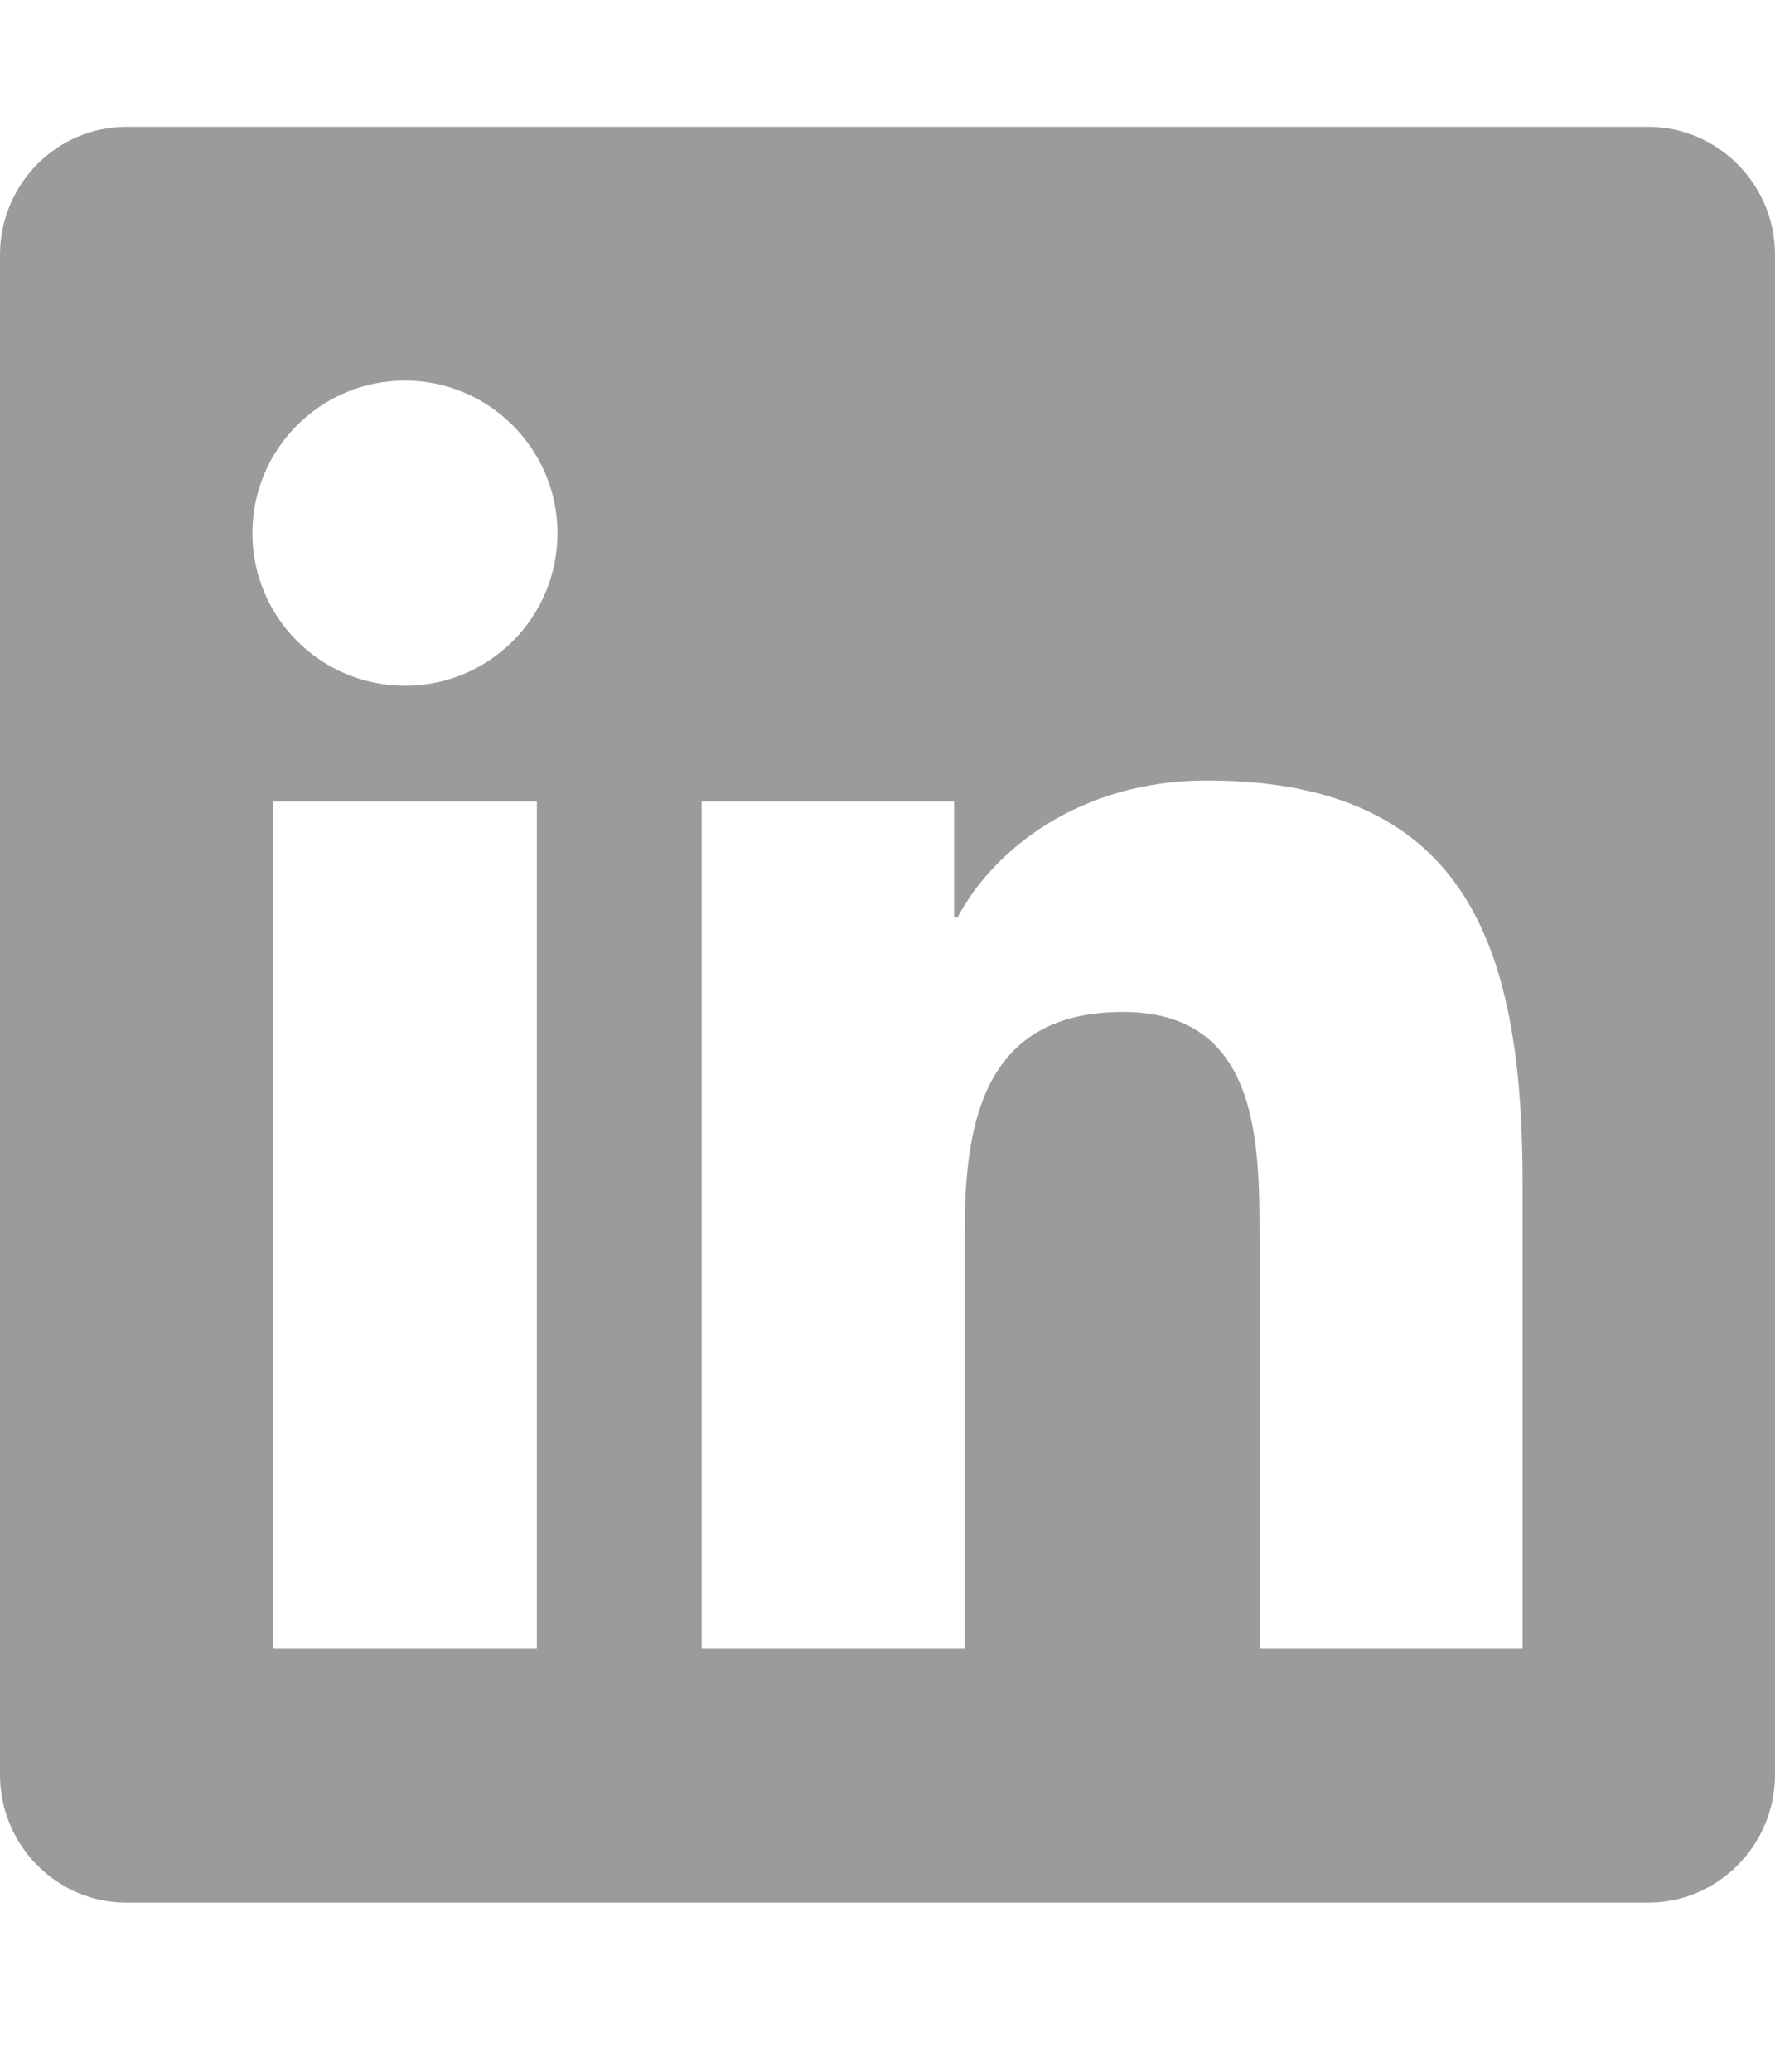 <svg width="30" height="35" viewBox="0 0 30 35" fill="none" xmlns="http://www.w3.org/2000/svg">
<path d="M27.857 2.143H2.136C0.958 2.143 0 3.114 0 4.306V29.98C0 31.172 0.958 32.143 2.136 32.143H27.857C29.036 32.143 30 31.172 30 29.98V4.306C30 3.114 29.036 2.143 27.857 2.143ZM9.067 27.857H4.621V13.54H9.074V27.857H9.067ZM6.844 11.585C5.417 11.585 4.266 10.427 4.266 9.007C4.266 7.587 5.417 6.429 6.844 6.429C8.263 6.429 9.422 7.587 9.422 9.007C9.422 10.433 8.27 11.585 6.844 11.585ZM25.734 27.857H21.288V20.893C21.288 19.232 21.255 17.096 18.978 17.096C16.661 17.096 16.306 18.904 16.306 20.773V27.857H11.859V13.54H16.125V15.496H16.185C16.781 14.371 18.234 13.185 20.397 13.185C24.897 13.185 25.734 16.152 25.734 20.009V27.857Z" fill="#9B9B9B"/>
</svg>
